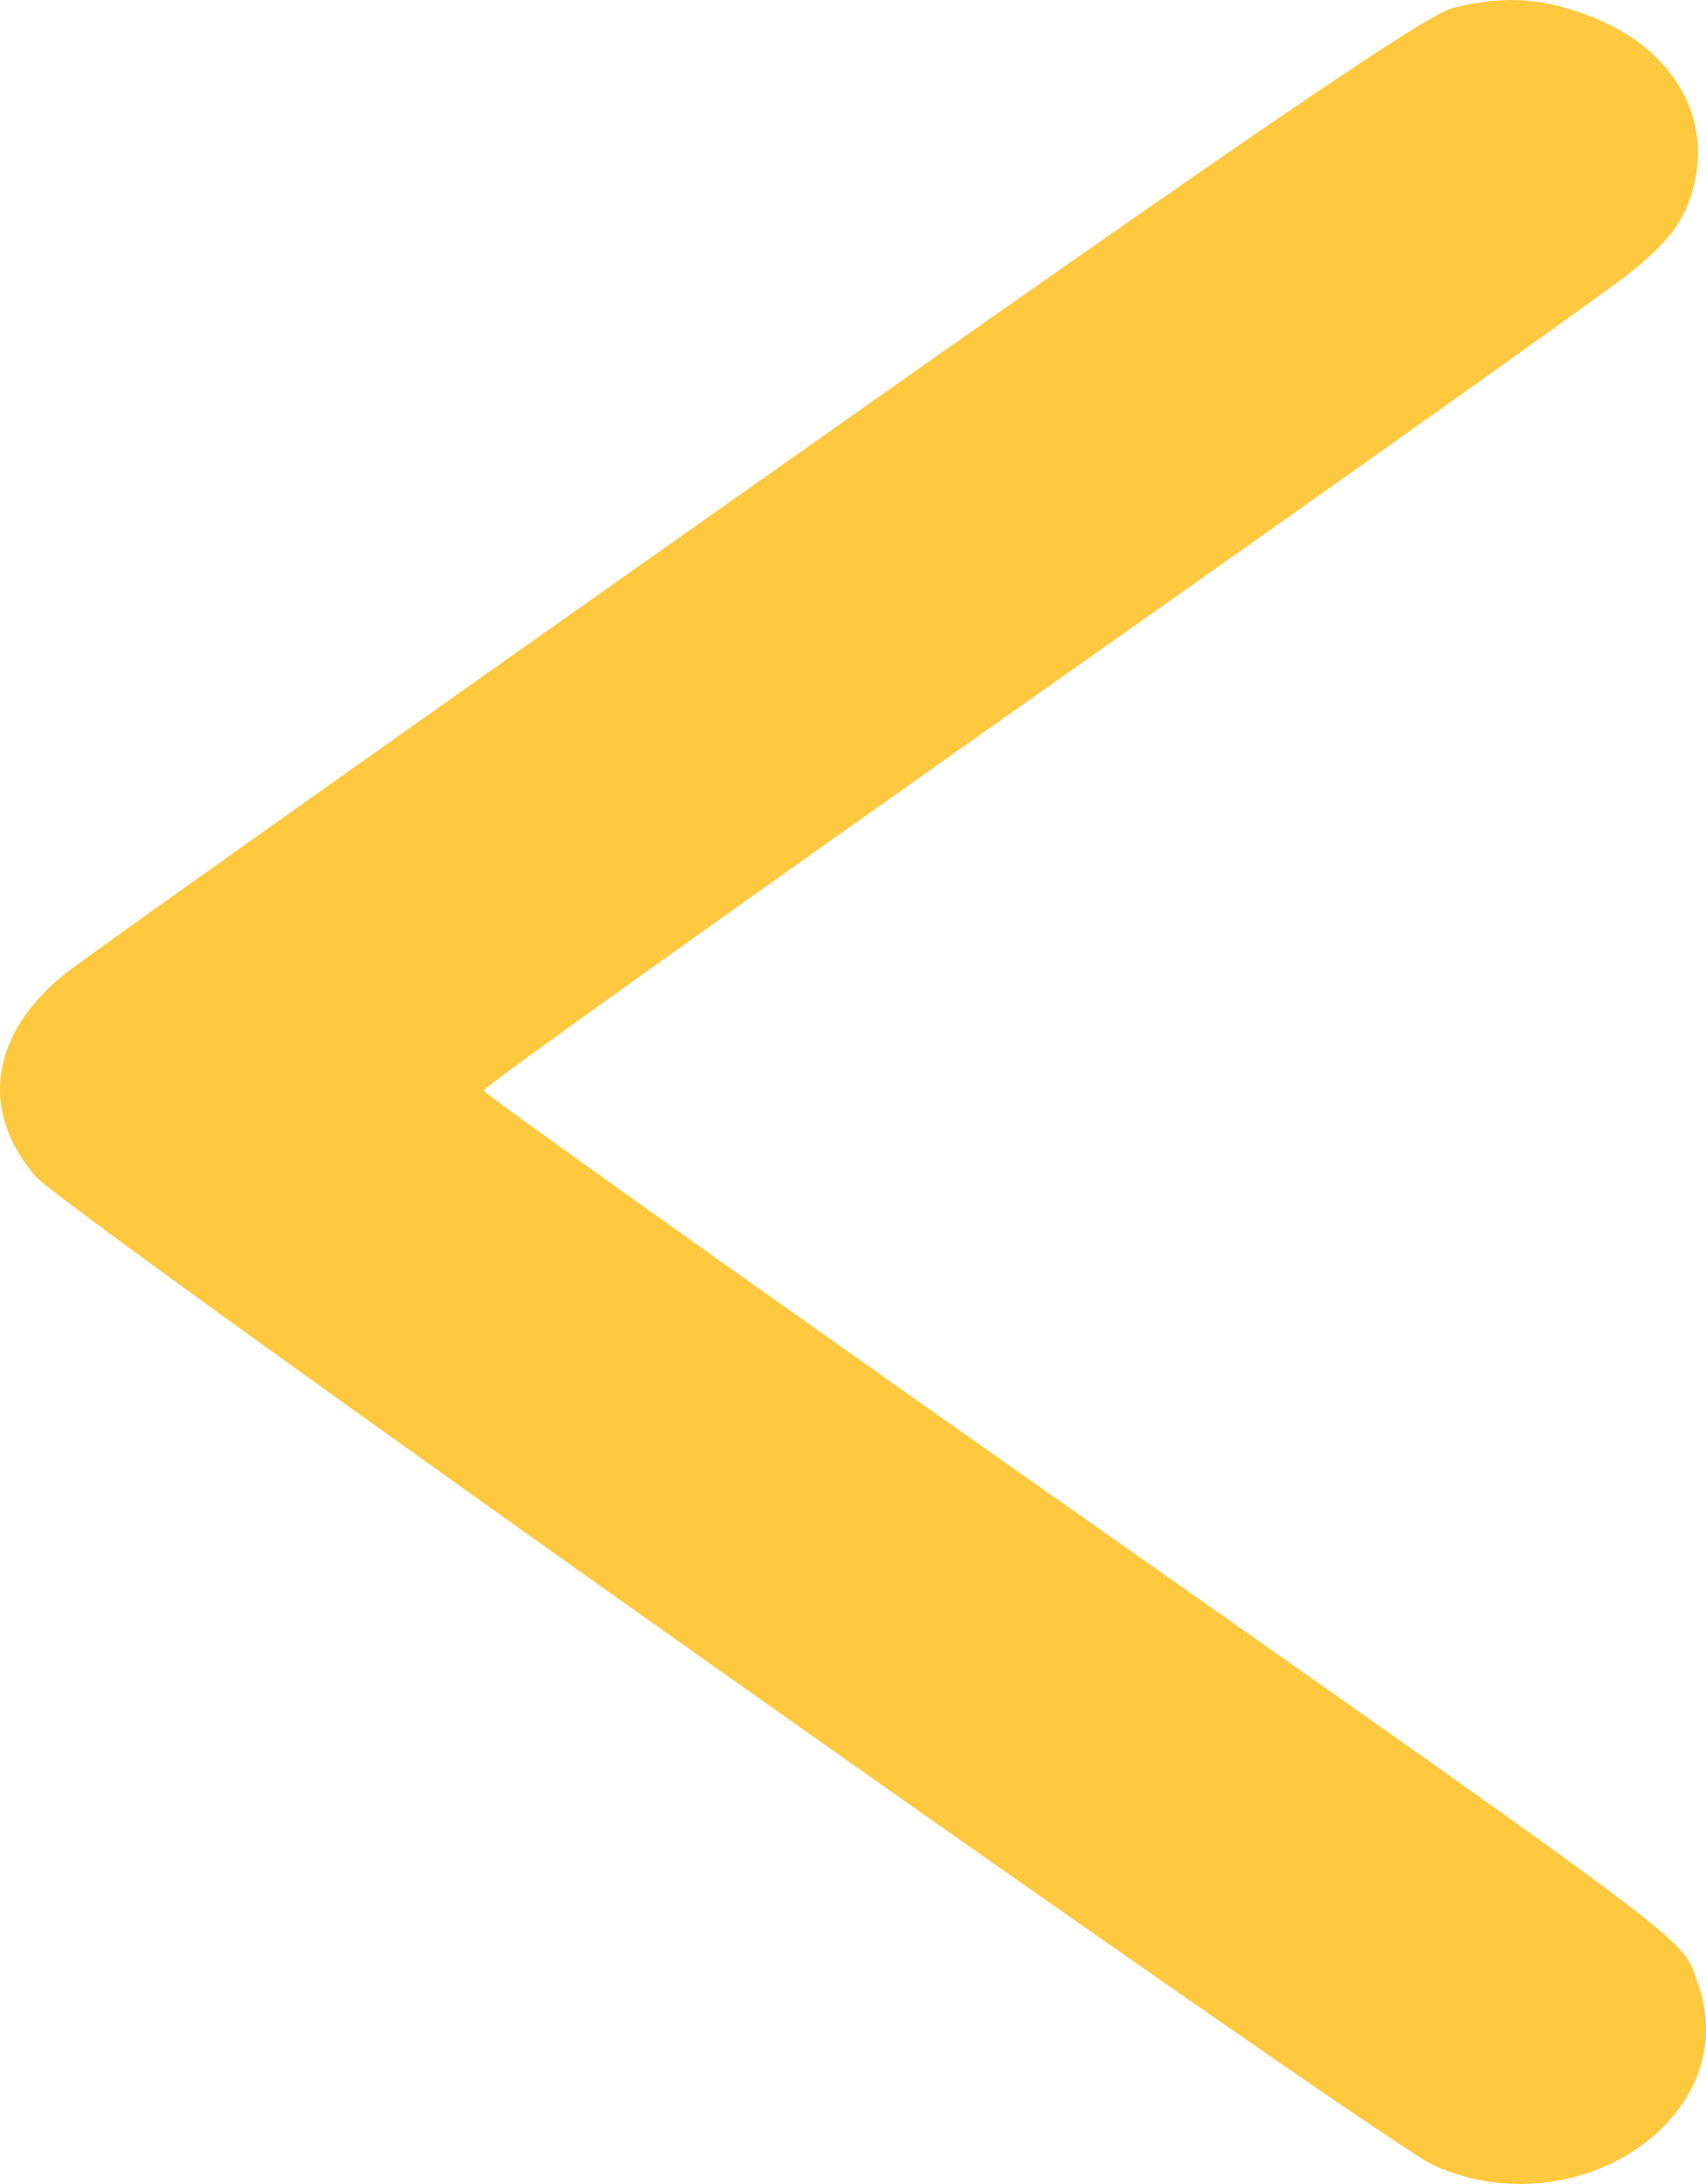 <svg width="25" height="32" viewBox="0 0 25 32" fill="none" xmlns="http://www.w3.org/2000/svg">
<path d="M23.376 0.266C24.593 0.768 25.15 1.835 24.761 2.924C24.619 3.319 24.386 3.596 23.881 4.002C23.505 4.301 19.569 7.097 15.128 10.225C10.7 13.352 7.074 15.935 7.087 15.978C7.087 16.02 10.674 18.572 15.05 21.656C25.111 28.733 24.632 28.37 24.878 29.053C25.577 30.985 23.143 32.672 21.019 31.732C20.255 31.391 0.963 17.75 0.522 17.237C-0.306 16.277 -0.138 15.145 0.95 14.27C1.286 14.003 5.896 10.737 11.179 7.012C18.378 1.931 20.903 0.213 21.291 0.116C22.068 -0.076 22.625 -0.033 23.376 0.266Z" fill="#FEC83F"/>
</svg>
